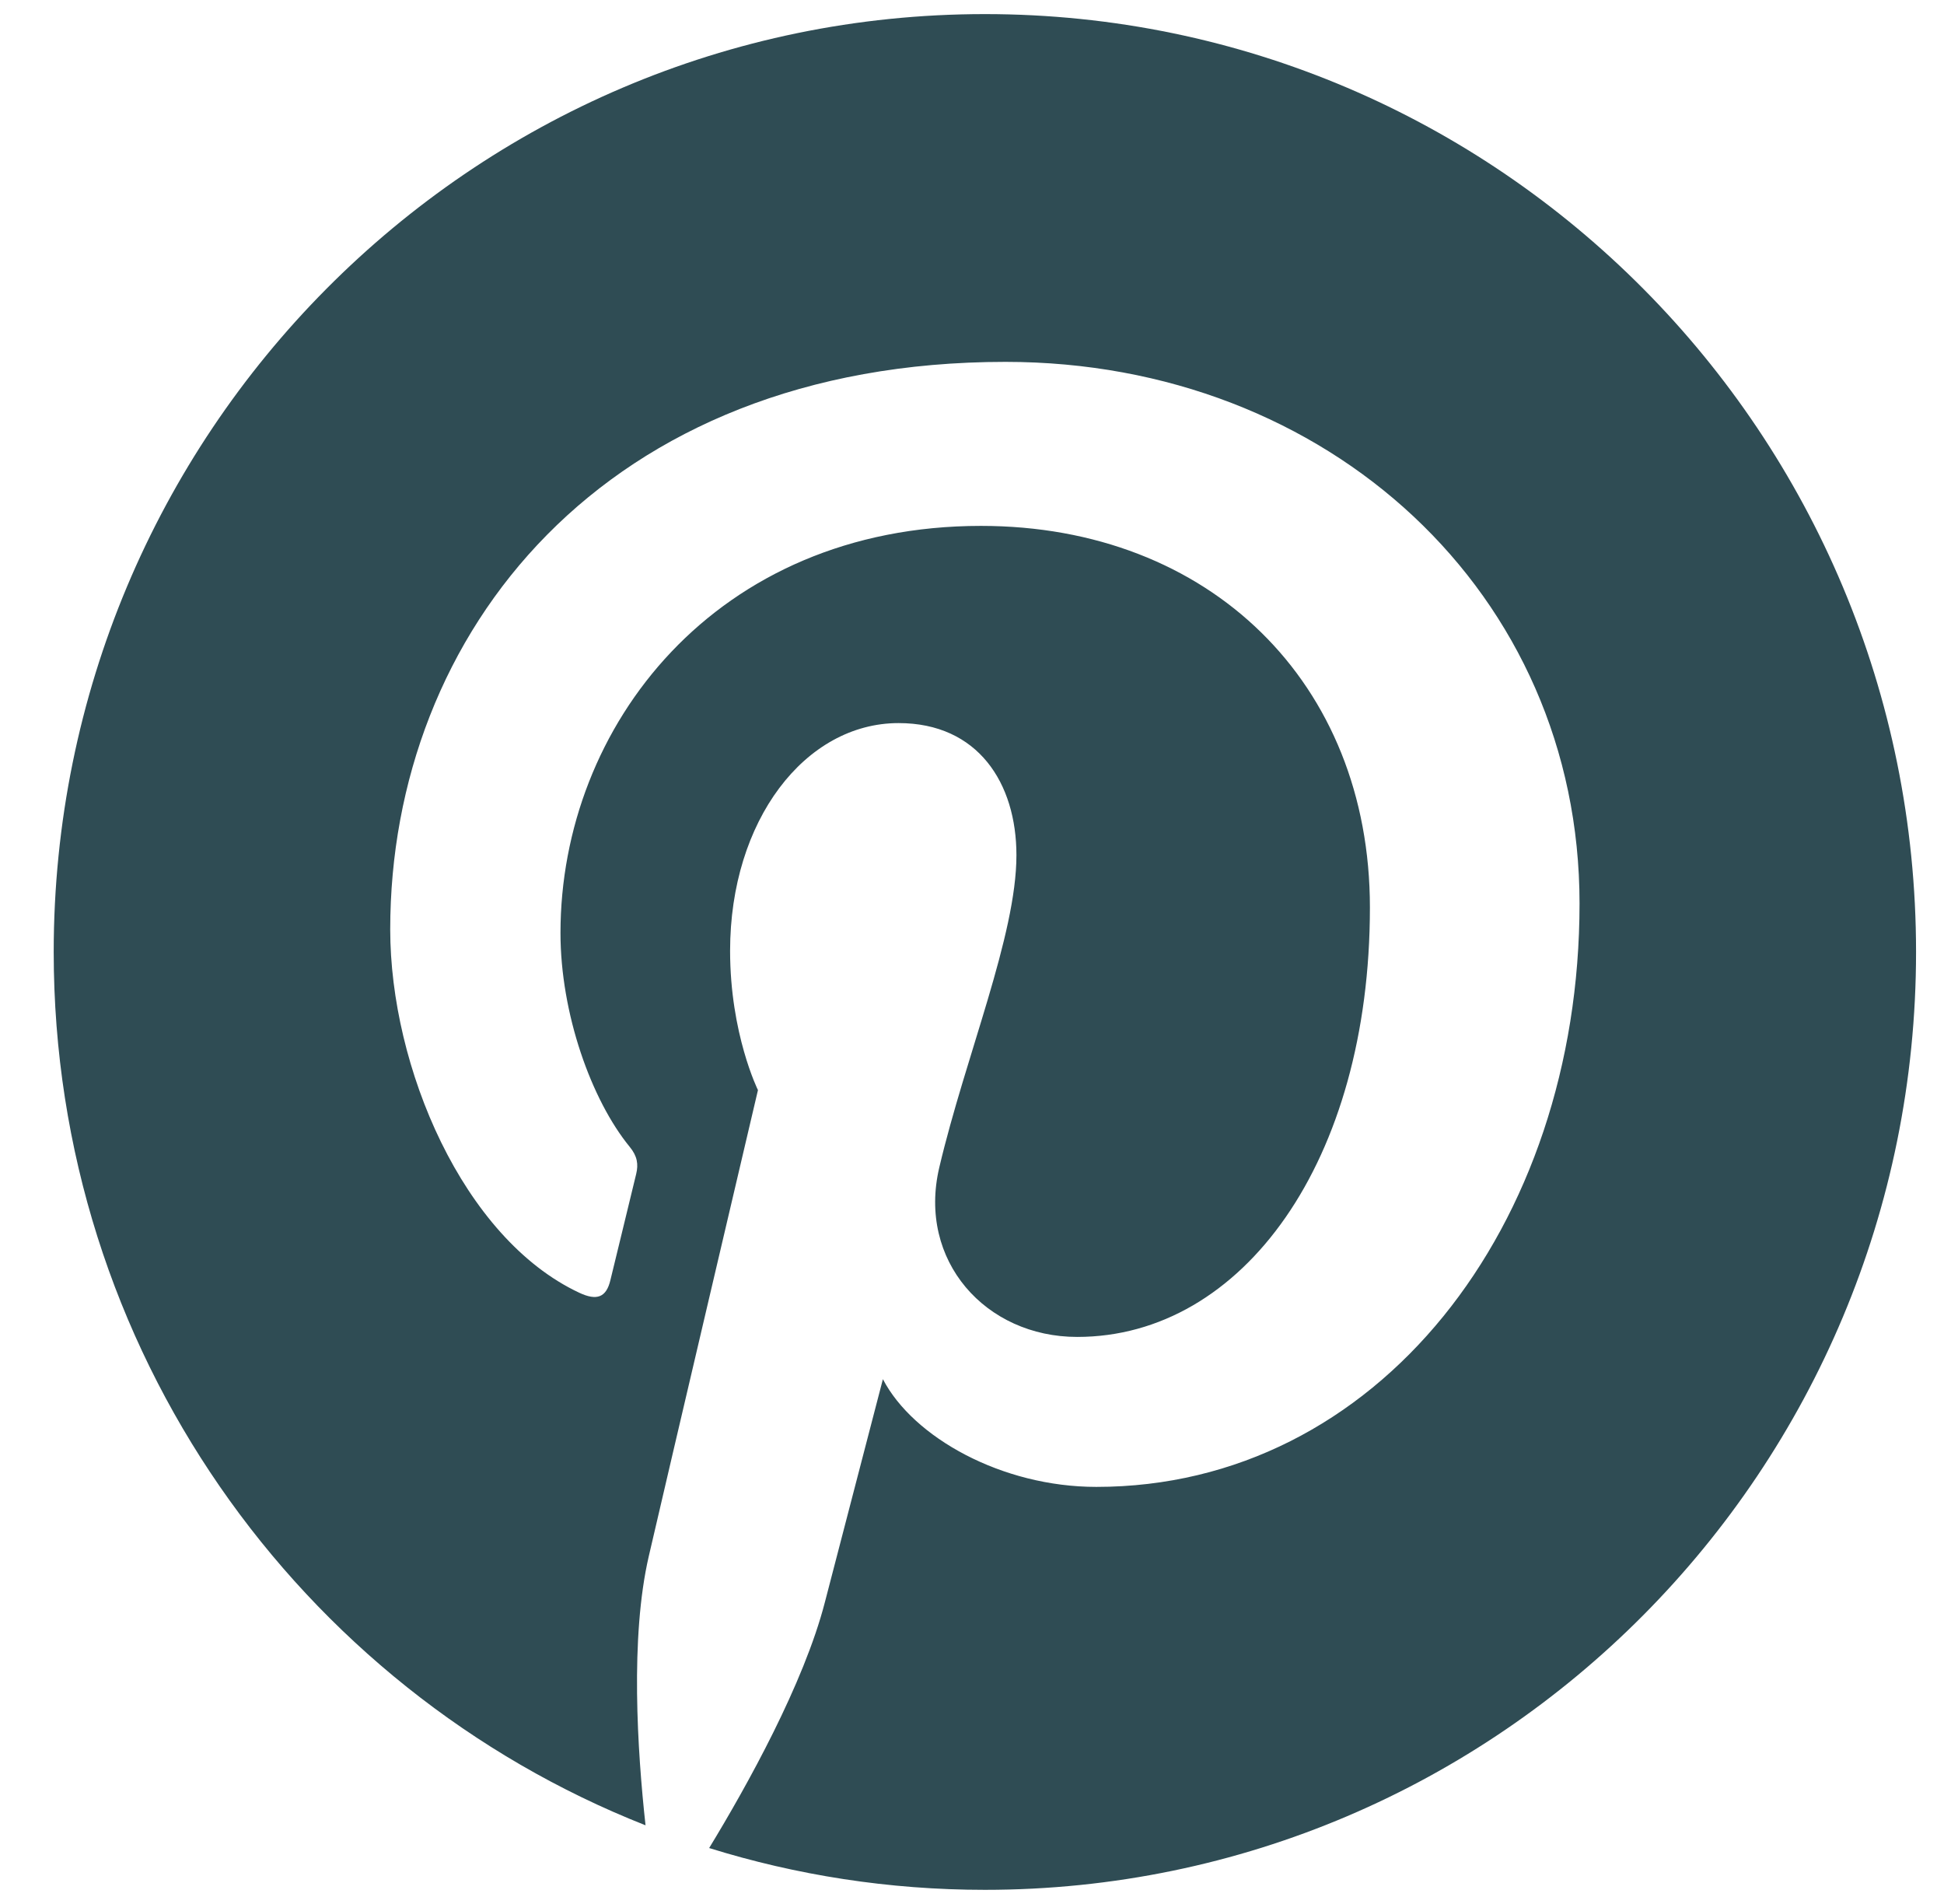 
<svg width="48px" height="47px" viewBox="934 8259 48 47" version="1.1" xmlns="http://www.w3.org/2000/svg" xmlns:xlink="http://www.w3.org/1999/xlink">
    <!-- Generator: Sketch 42 (36781) - http://www.bohemiancoding.com/sketch -->
    <desc>Created with Sketch.</desc>
    <defs></defs>
    <g id="Page-1" stroke="none" stroke-width="1" fill="none" fill-rule="evenodd" transform="translate(935, 8259)">
        <path d="M23.318,0.348 C10.62,0.348 0.326,10.714 0.326,23.5 C0.326,33.308 6.386,41.686 14.939,45.059 C14.738,43.227 14.556,40.418 15.019,38.418 C15.436,36.611 17.715,26.91 17.715,26.91 C17.715,26.91 17.027,25.523 17.027,23.472 C17.027,20.253 18.88,17.85 21.187,17.85 C23.149,17.85 24.097,19.333 24.097,21.111 C24.097,23.098 22.841,26.067 22.192,28.82 C21.65,31.124 23.34,33.003 25.597,33.003 C29.684,33.003 32.825,28.664 32.825,22.401 C32.825,16.858 28.869,12.982 23.221,12.982 C16.679,12.982 12.839,17.923 12.839,23.03 C12.839,25.019 13.6,27.153 14.55,28.313 C14.738,28.542 14.765,28.743 14.709,28.977 C14.535,29.709 14.147,31.281 14.071,31.603 C13.97,32.027 13.738,32.117 13.302,31.912 C10.43,30.567 8.635,26.339 8.635,22.943 C8.635,15.64 13.904,8.933 23.827,8.933 C31.802,8.933 38.001,14.656 38.001,22.304 C38.001,30.284 33.005,36.705 26.07,36.705 C23.74,36.705 21.55,35.486 20.8,34.046 C20.8,34.046 19.648,38.467 19.368,39.55 C18.849,41.561 17.447,44.082 16.51,45.62 C18.662,46.29 20.948,46.652 23.318,46.652 C36.016,46.652 46.31,36.287 46.31,23.5 C46.31,10.714 36.016,0.348 23.318,0.348" id="Fill-3" fill="#2F4C54"></path>
    </g>
</svg>